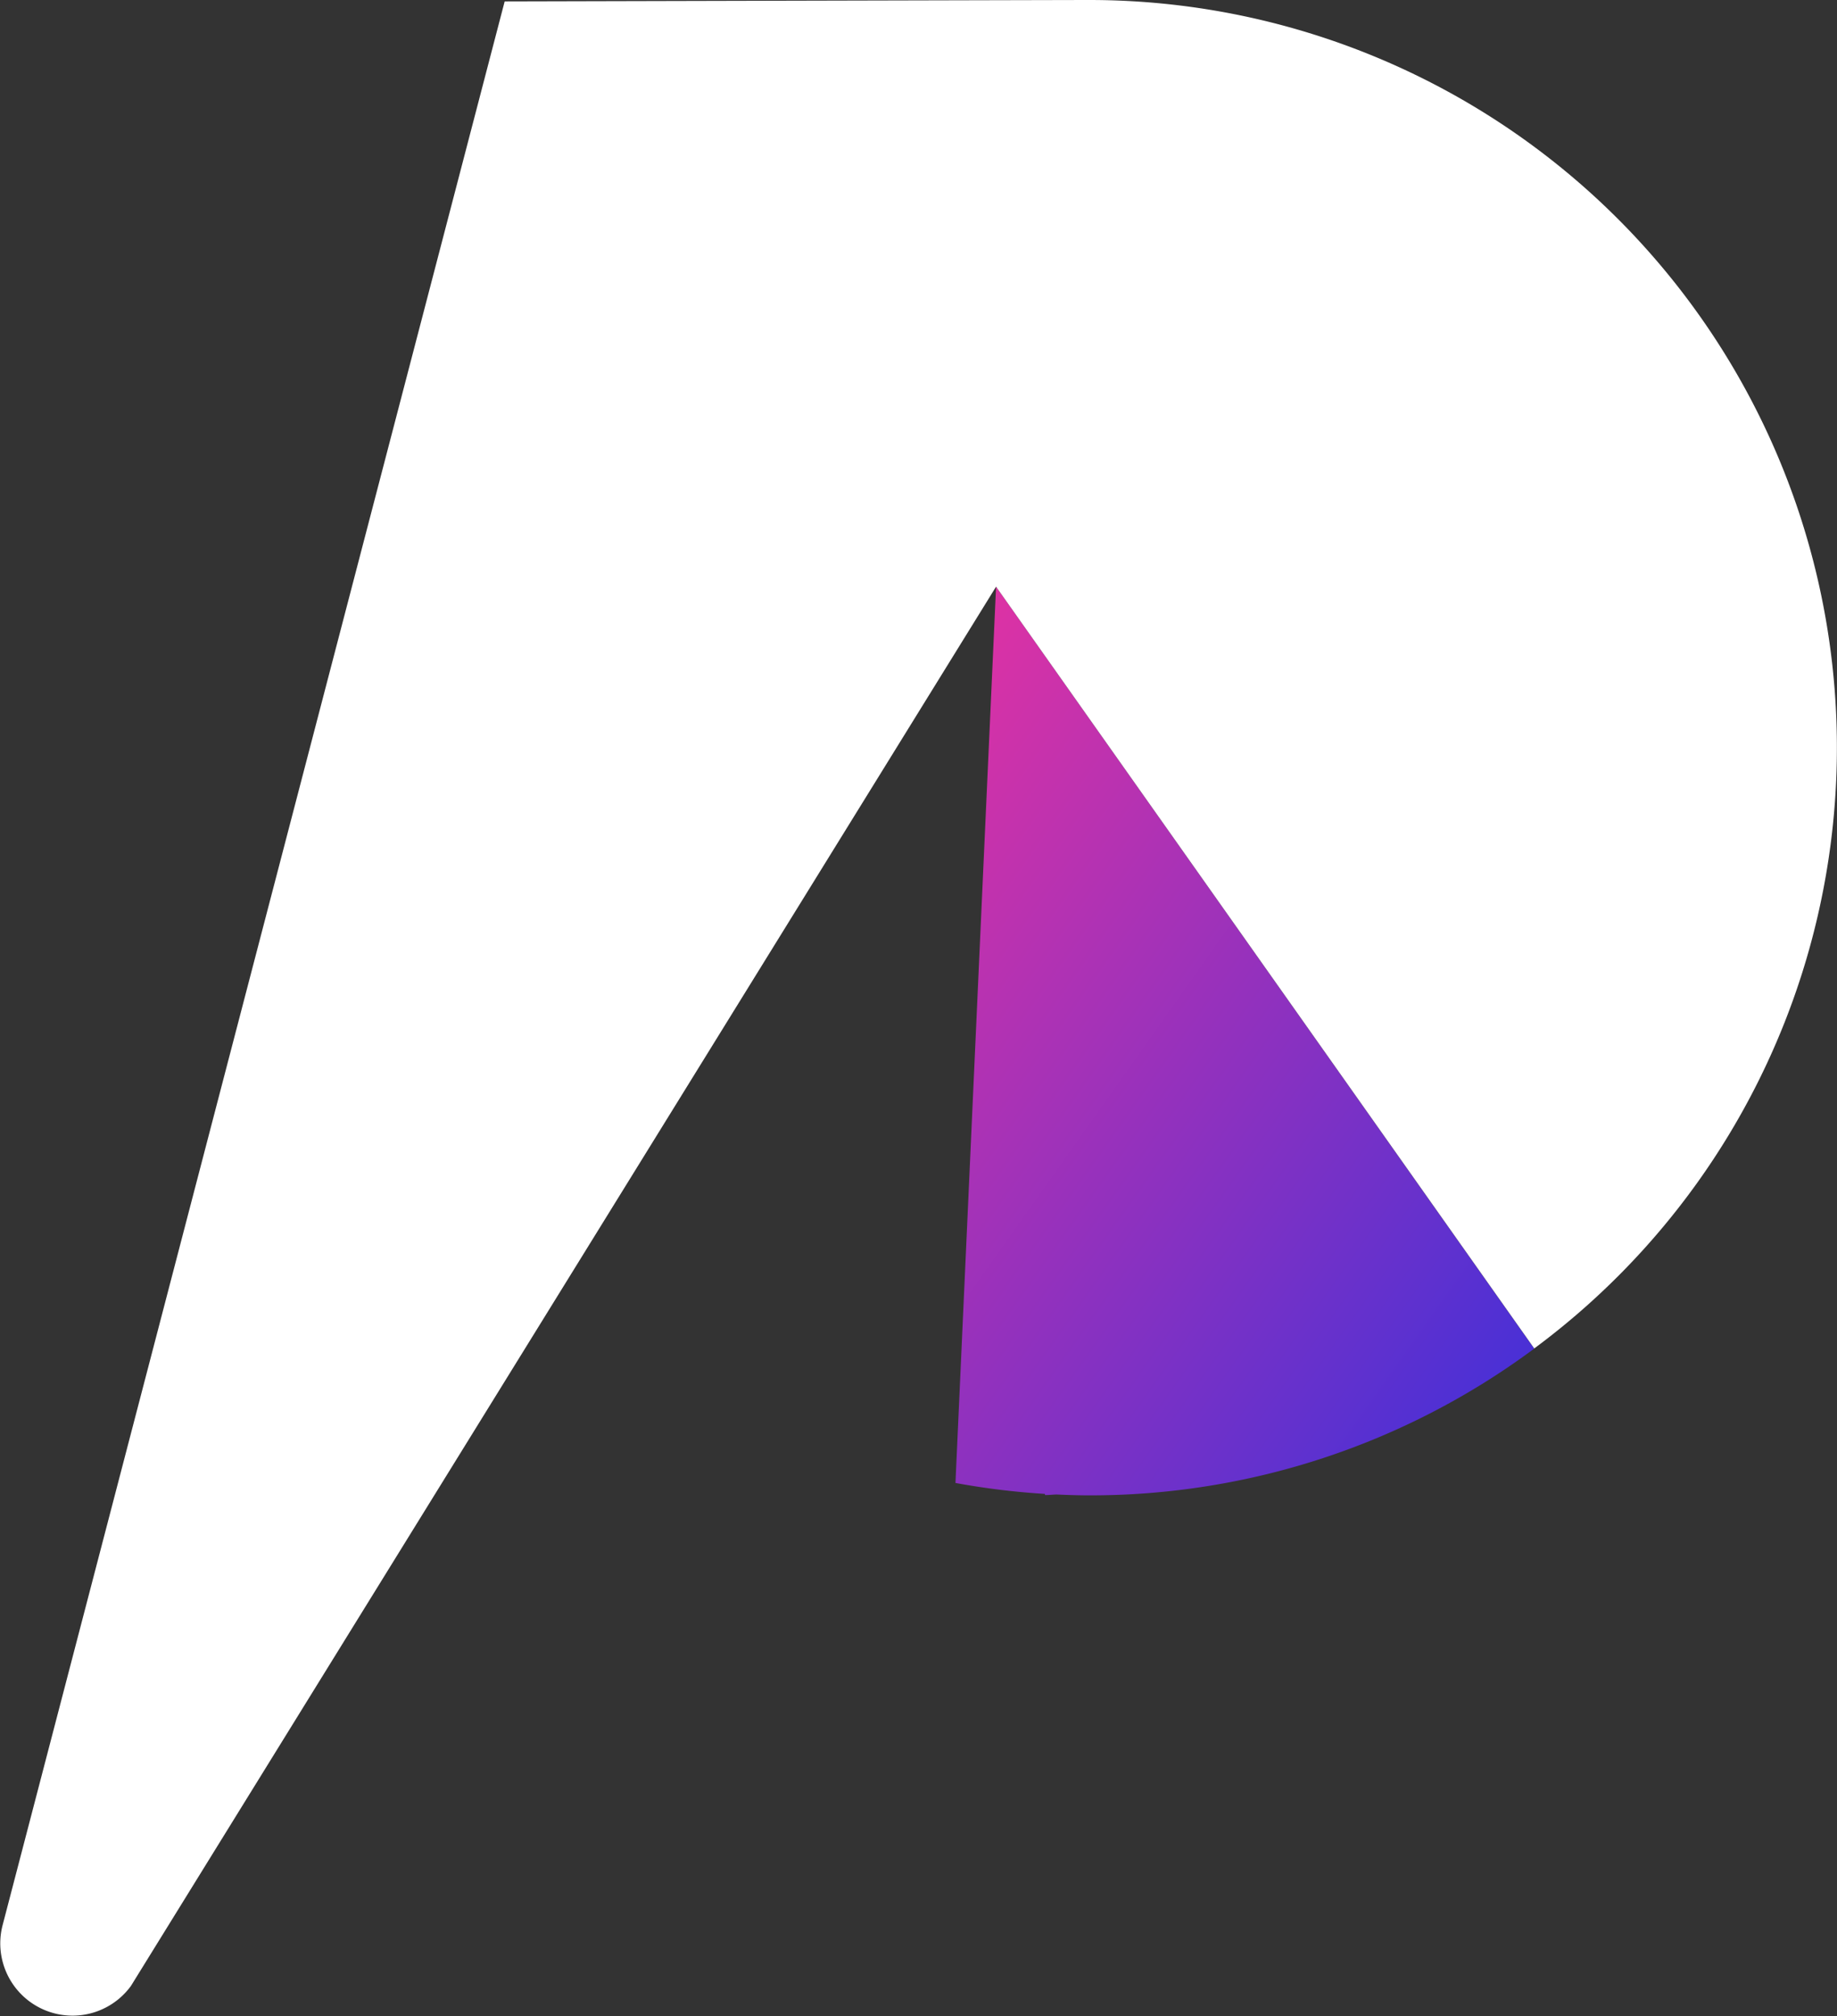 <svg height="110.487" viewBox="0 0 100.696 110.487" width="100.696" xmlns="http://www.w3.org/2000/svg" xmlns:xlink="http://www.w3.org/1999/xlink"><rect x="0" y="0" width="100.696" height="110.487" fill="#333333" stroke="none"/><linearGradient id="a" gradientUnits="objectBoundingBox" x1=".761" x2="-.347" y1="1.228"><stop offset="0" stop-color="#3a30db"/><stop offset="1" stop-color="#f39"/></linearGradient><path d="m0 49.118a41.007 41.007 0 0 0 4.9.6l.014.064c.211 0 .417-.026.628-.031.6.027 1.2.047 1.807.047a40.789 40.789 0 0 0 24.375-8.042l-29.498-41.756z" fill="url(#a)" transform="translate(52.374 32.153)"/><path d="m84.1 73.9a40.972 40.972 0 0 0 -24.378-73.9c-.978 0-32.058.077-32.058.077l-27.521 105.428a3.961 3.961 0 0 0 7.033 3.333l47.424-76.686z" fill="#fff"/></svg>
